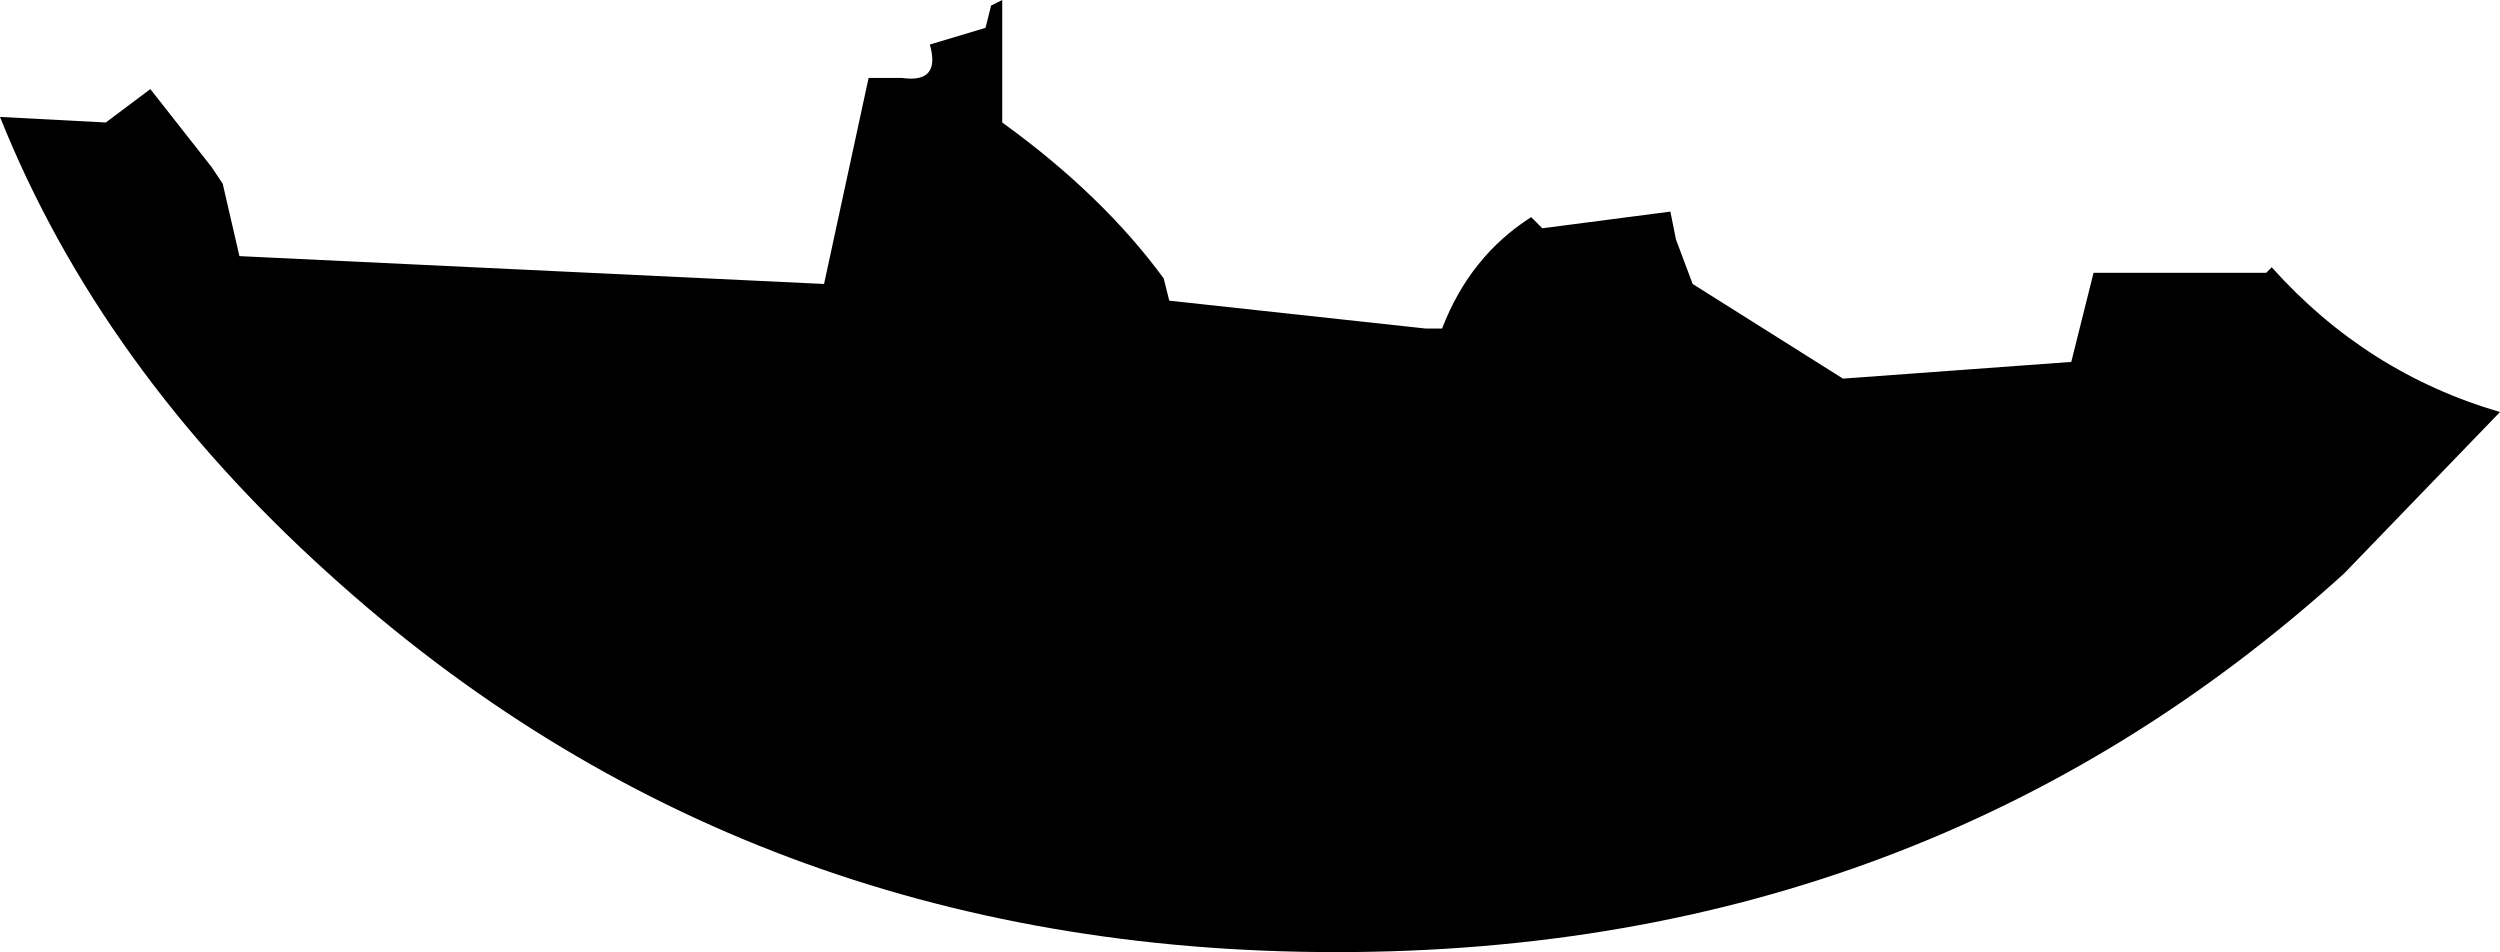<?xml version="1.0" encoding="UTF-8" standalone="no"?>
<svg xmlns:xlink="http://www.w3.org/1999/xlink" height="8.55px" width="22.45px" xmlns="http://www.w3.org/2000/svg">
  <g transform="matrix(1.0, 0.0, 0.0, 1.0, 12.0, -3.1)">
    <path d="M8.4 5.5 Q9.25 6.45 10.45 6.8 L9.05 8.25 Q5.3 11.65 0.0 11.65 -5.3 11.65 -9.05 8.25 -11.1 6.4 -12.0 4.15 L-11.05 4.2 -10.65 3.9 -10.1 4.6 -10.0 4.75 -9.85 5.4 -4.6 5.65 -4.2 3.8 -3.9 3.8 Q-3.55 3.85 -3.65 3.5 L-3.15 3.35 -3.1 3.15 -3.0 3.1 -3.0 4.2 Q-2.1 4.85 -1.55 5.6 L-1.5 5.8 0.8 6.05 0.95 6.05 Q1.2 5.4 1.75 5.05 L1.85 5.15 3.0 5.0 3.05 5.25 3.2 5.65 4.55 6.5 6.6 6.35 6.8 5.55 8.35 5.55 8.4 5.5" fill="#000000" fill-rule="evenodd" stroke="none"/>
  </g>
</svg>
